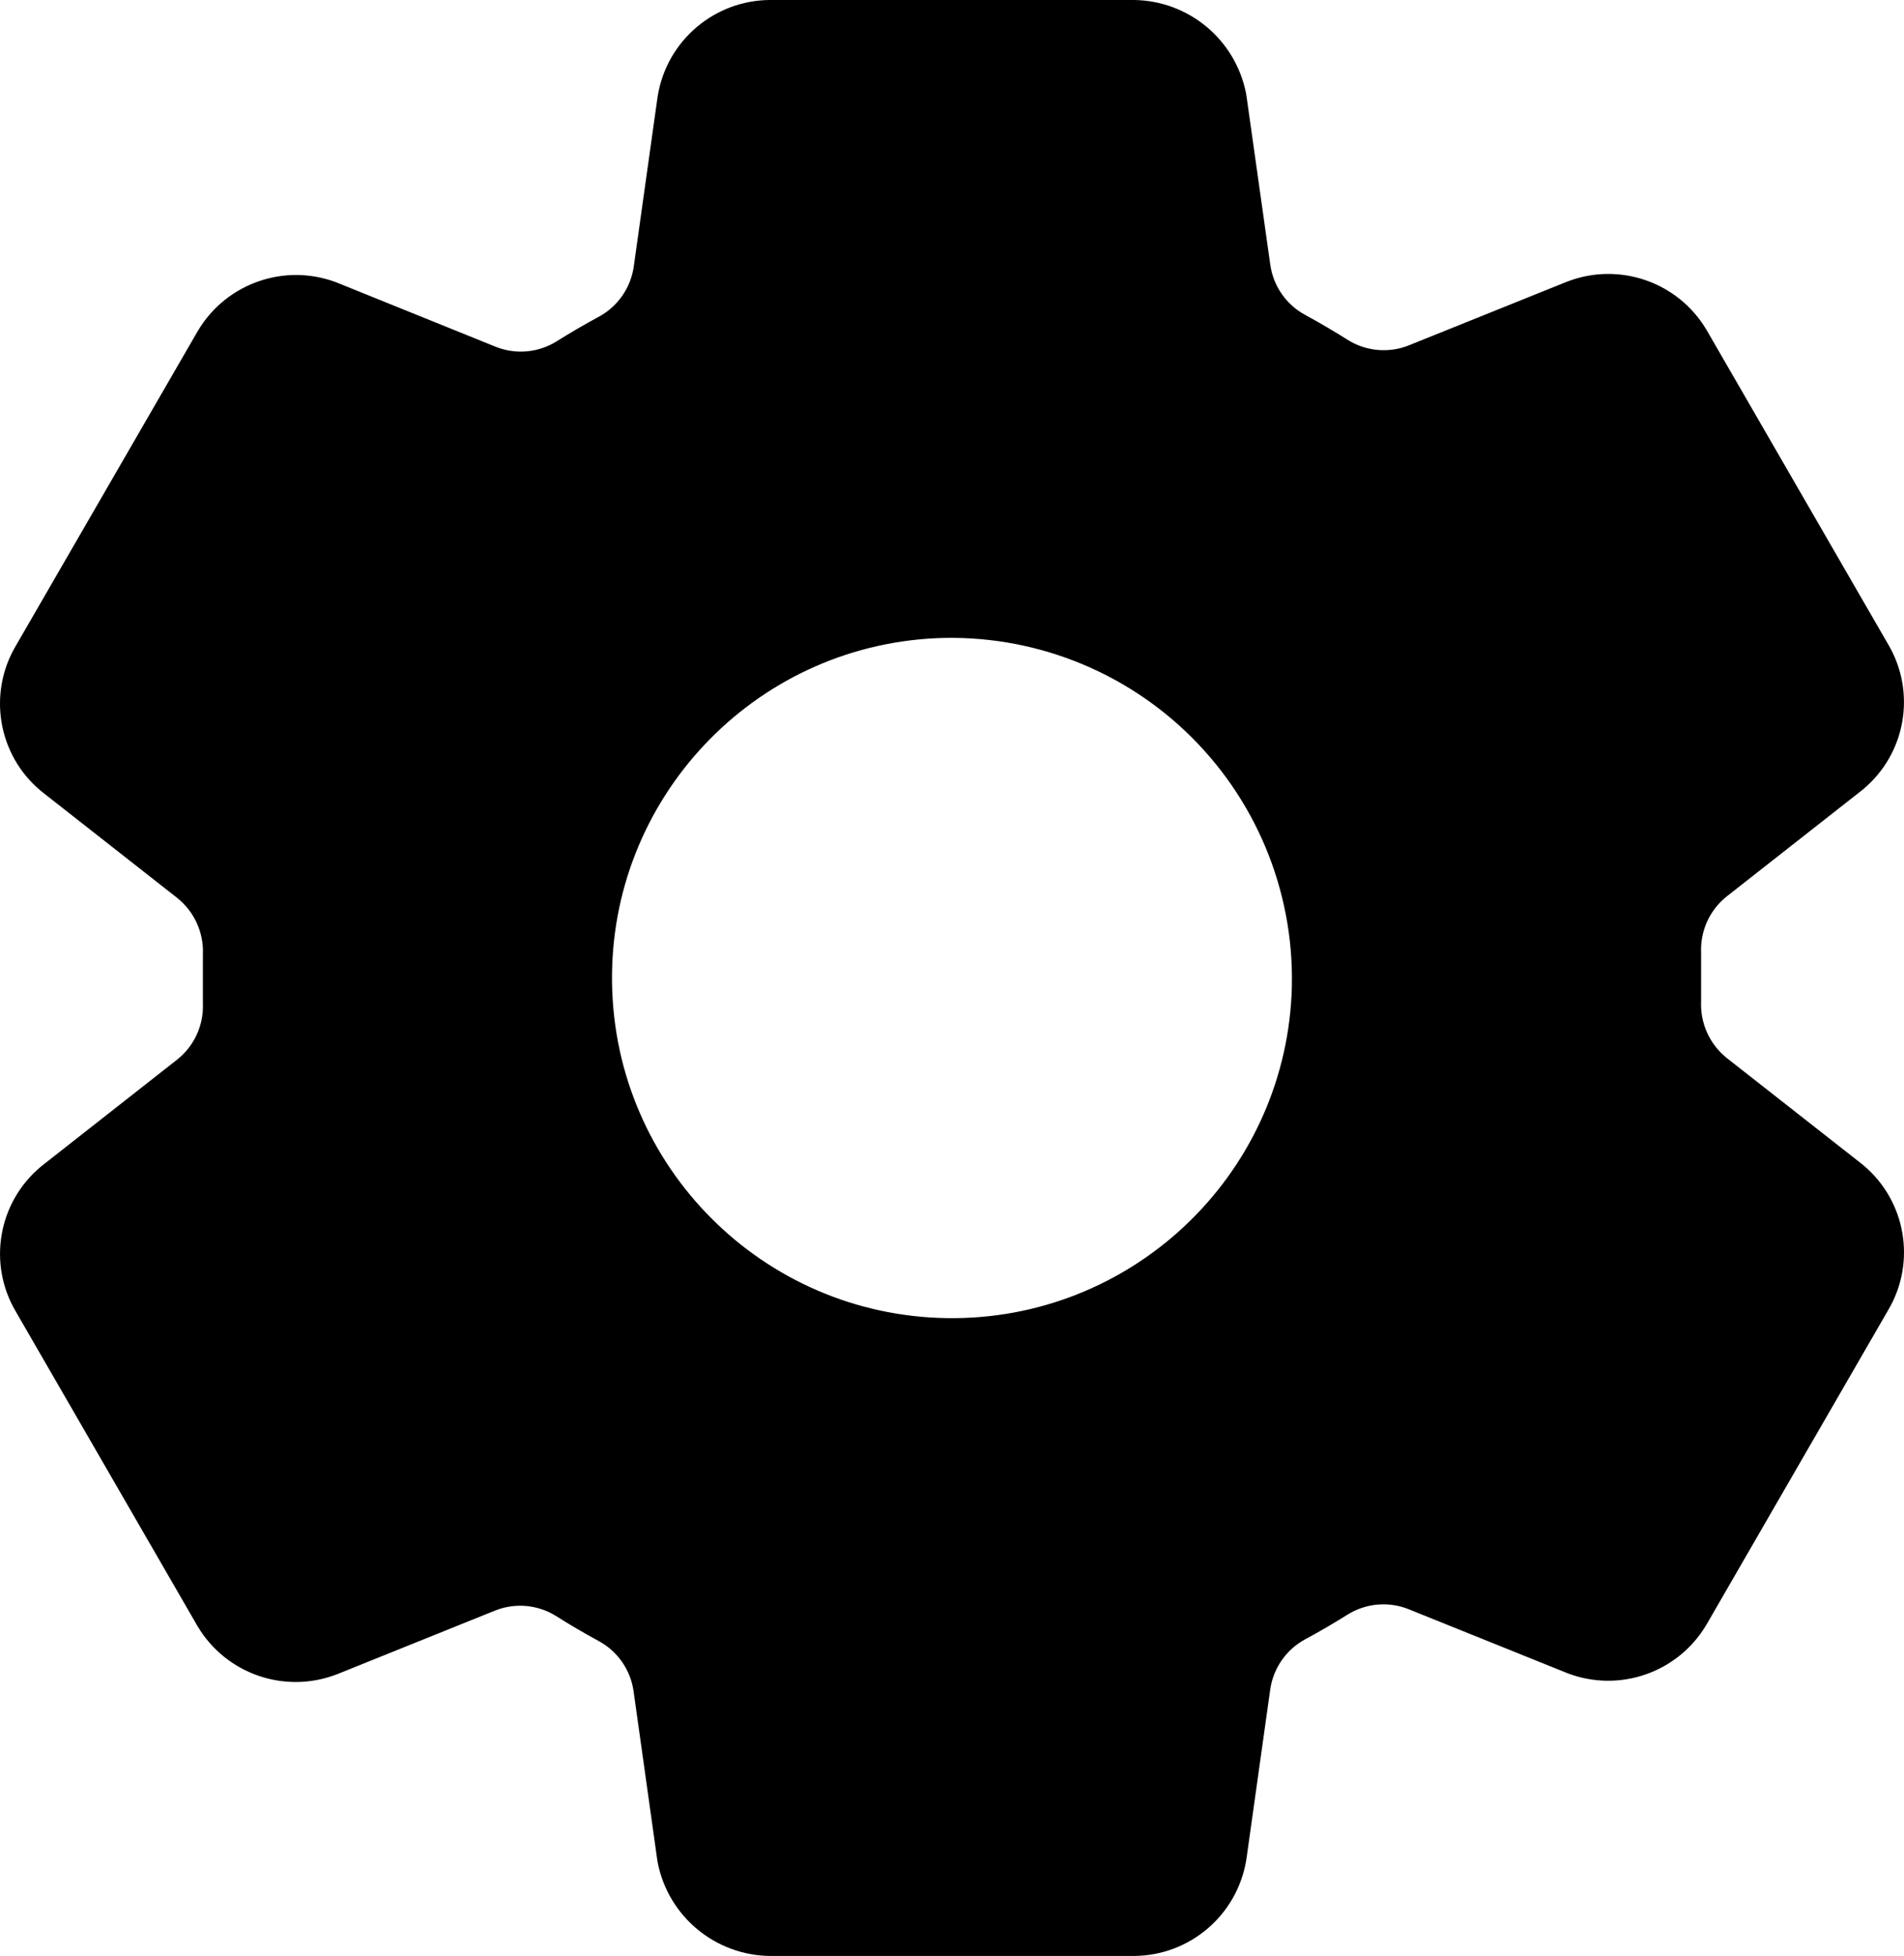 <svg version="1.1" xmlns="http://www.w3.org/2000/svg" xmlns:xlink="http://www.w3.org/1999/xlink" width="448.004" height="460" viewBox="0,0,448.004,460"><g transform="translate(-15.998,50)"><g data-paper-data="{&quot;isPaintingLayer&quot;:true}" fill-rule="nonzero" stroke="none" stroke-width="1" stroke-linecap="butt" stroke-linejoin="miter" stroke-miterlimit="10" stroke-dasharray="" stroke-dashoffset="0" style="mix-blend-mode: normal"><path d="M460.28,258.11l-42.71,73.89c-0.047,0.071 -0.09,0.145 -0.13,0.22c-6.665,11.131 -20.335,15.903 -32.48,11.34l-0.35,-0.14l-37.13,-14.95c-4.735,-1.916 -10.102,-1.444 -14.43,1.27c-3.24,2.03 -6.58,3.98 -10,5.82c-4.443,2.424 -7.476,6.808 -8.18,11.82l-5.57,39.67l-0.09,0.56c-2.202,12.9 -13.363,22.348 -26.45,22.39h-85.52c-12.907,-0.104 -23.967,-9.259 -26.48,-21.92l-0.12,-0.72l-5.56,-39.59c-0.697,-5.018 -3.737,-9.405 -8.19,-11.82c-3.387,-1.833 -6.72,-3.787 -10,-5.86c-4.336,-2.731 -9.72,-3.211 -14.47,-1.29l-37.07,14.93l-0.35,0.13c-12.126,4.55 -25.772,-0.202 -32.45,-11.3c-0.037,-0.077 -0.081,-0.15 -0.13,-0.22l-42.71,-73.9c-6.648,-11.265 -4.15,-25.688 5.9,-34.06l0.47,-0.38l31.55,-24.76c4.04,-3.171 6.313,-8.088 6.11,-13.22v-11.56c0.223,-5.165 -2.046,-10.123 -6.1,-13.33l-31.56,-24.75l-0.47,-0.38c-10.06,-8.383 -12.558,-22.824 -5.9,-34.1l42.77,-73.95l0.13,-0.22c6.671,-11.124 20.335,-15.895 32.48,-11.34l0.35,0.14l37.13,15c4.735,1.916 10.102,1.444 14.43,-1.27c3.24,-2.03 6.58,-3.98 10,-5.82c4.423,-2.436 7.437,-6.818 8.13,-11.82l5.57,-39.67l0.09,-0.56c2.202,-12.9 13.363,-22.348 26.45,-22.39h85.52c12.885,0.132 23.912,9.281 26.42,21.92l0.12,0.72l5.59,39.59c0.697,5.018 3.737,9.405 8.19,11.82c3.387,1.84 6.72,3.793 10,5.86c4.336,2.731 9.72,3.211 14.47,1.29l37.1,-14.93l0.35,-0.13c12.126,-4.55 25.772,0.202 32.45,11.3c0.037,0.077 0.081,0.15 0.13,0.22l42.71,73.9c6.648,11.265 4.15,25.688 -5.9,34.06l-0.47,0.38l-31.55,24.76c-4.04,3.171 -6.313,8.088 -6.11,13.22v11.56c-0.223,5.165 2.046,10.123 6.1,13.33l31.56,24.75l0.47,0.38c10.066,8.385 12.561,22.835 5.89,34.11zM296.498,123.509c-15.909,-15.911 -37.77,-24.408 -60.248,-23.419c-43.161,2.024 -76.915,37.956 -76.242,81.159c0.673,43.203 35.531,78.065 78.734,78.743c43.203,0.678 79.138,-33.072 81.168,-76.232c0.992,-22.478 -7.502,-44.34 -23.412,-60.251z"/></g></g></svg>